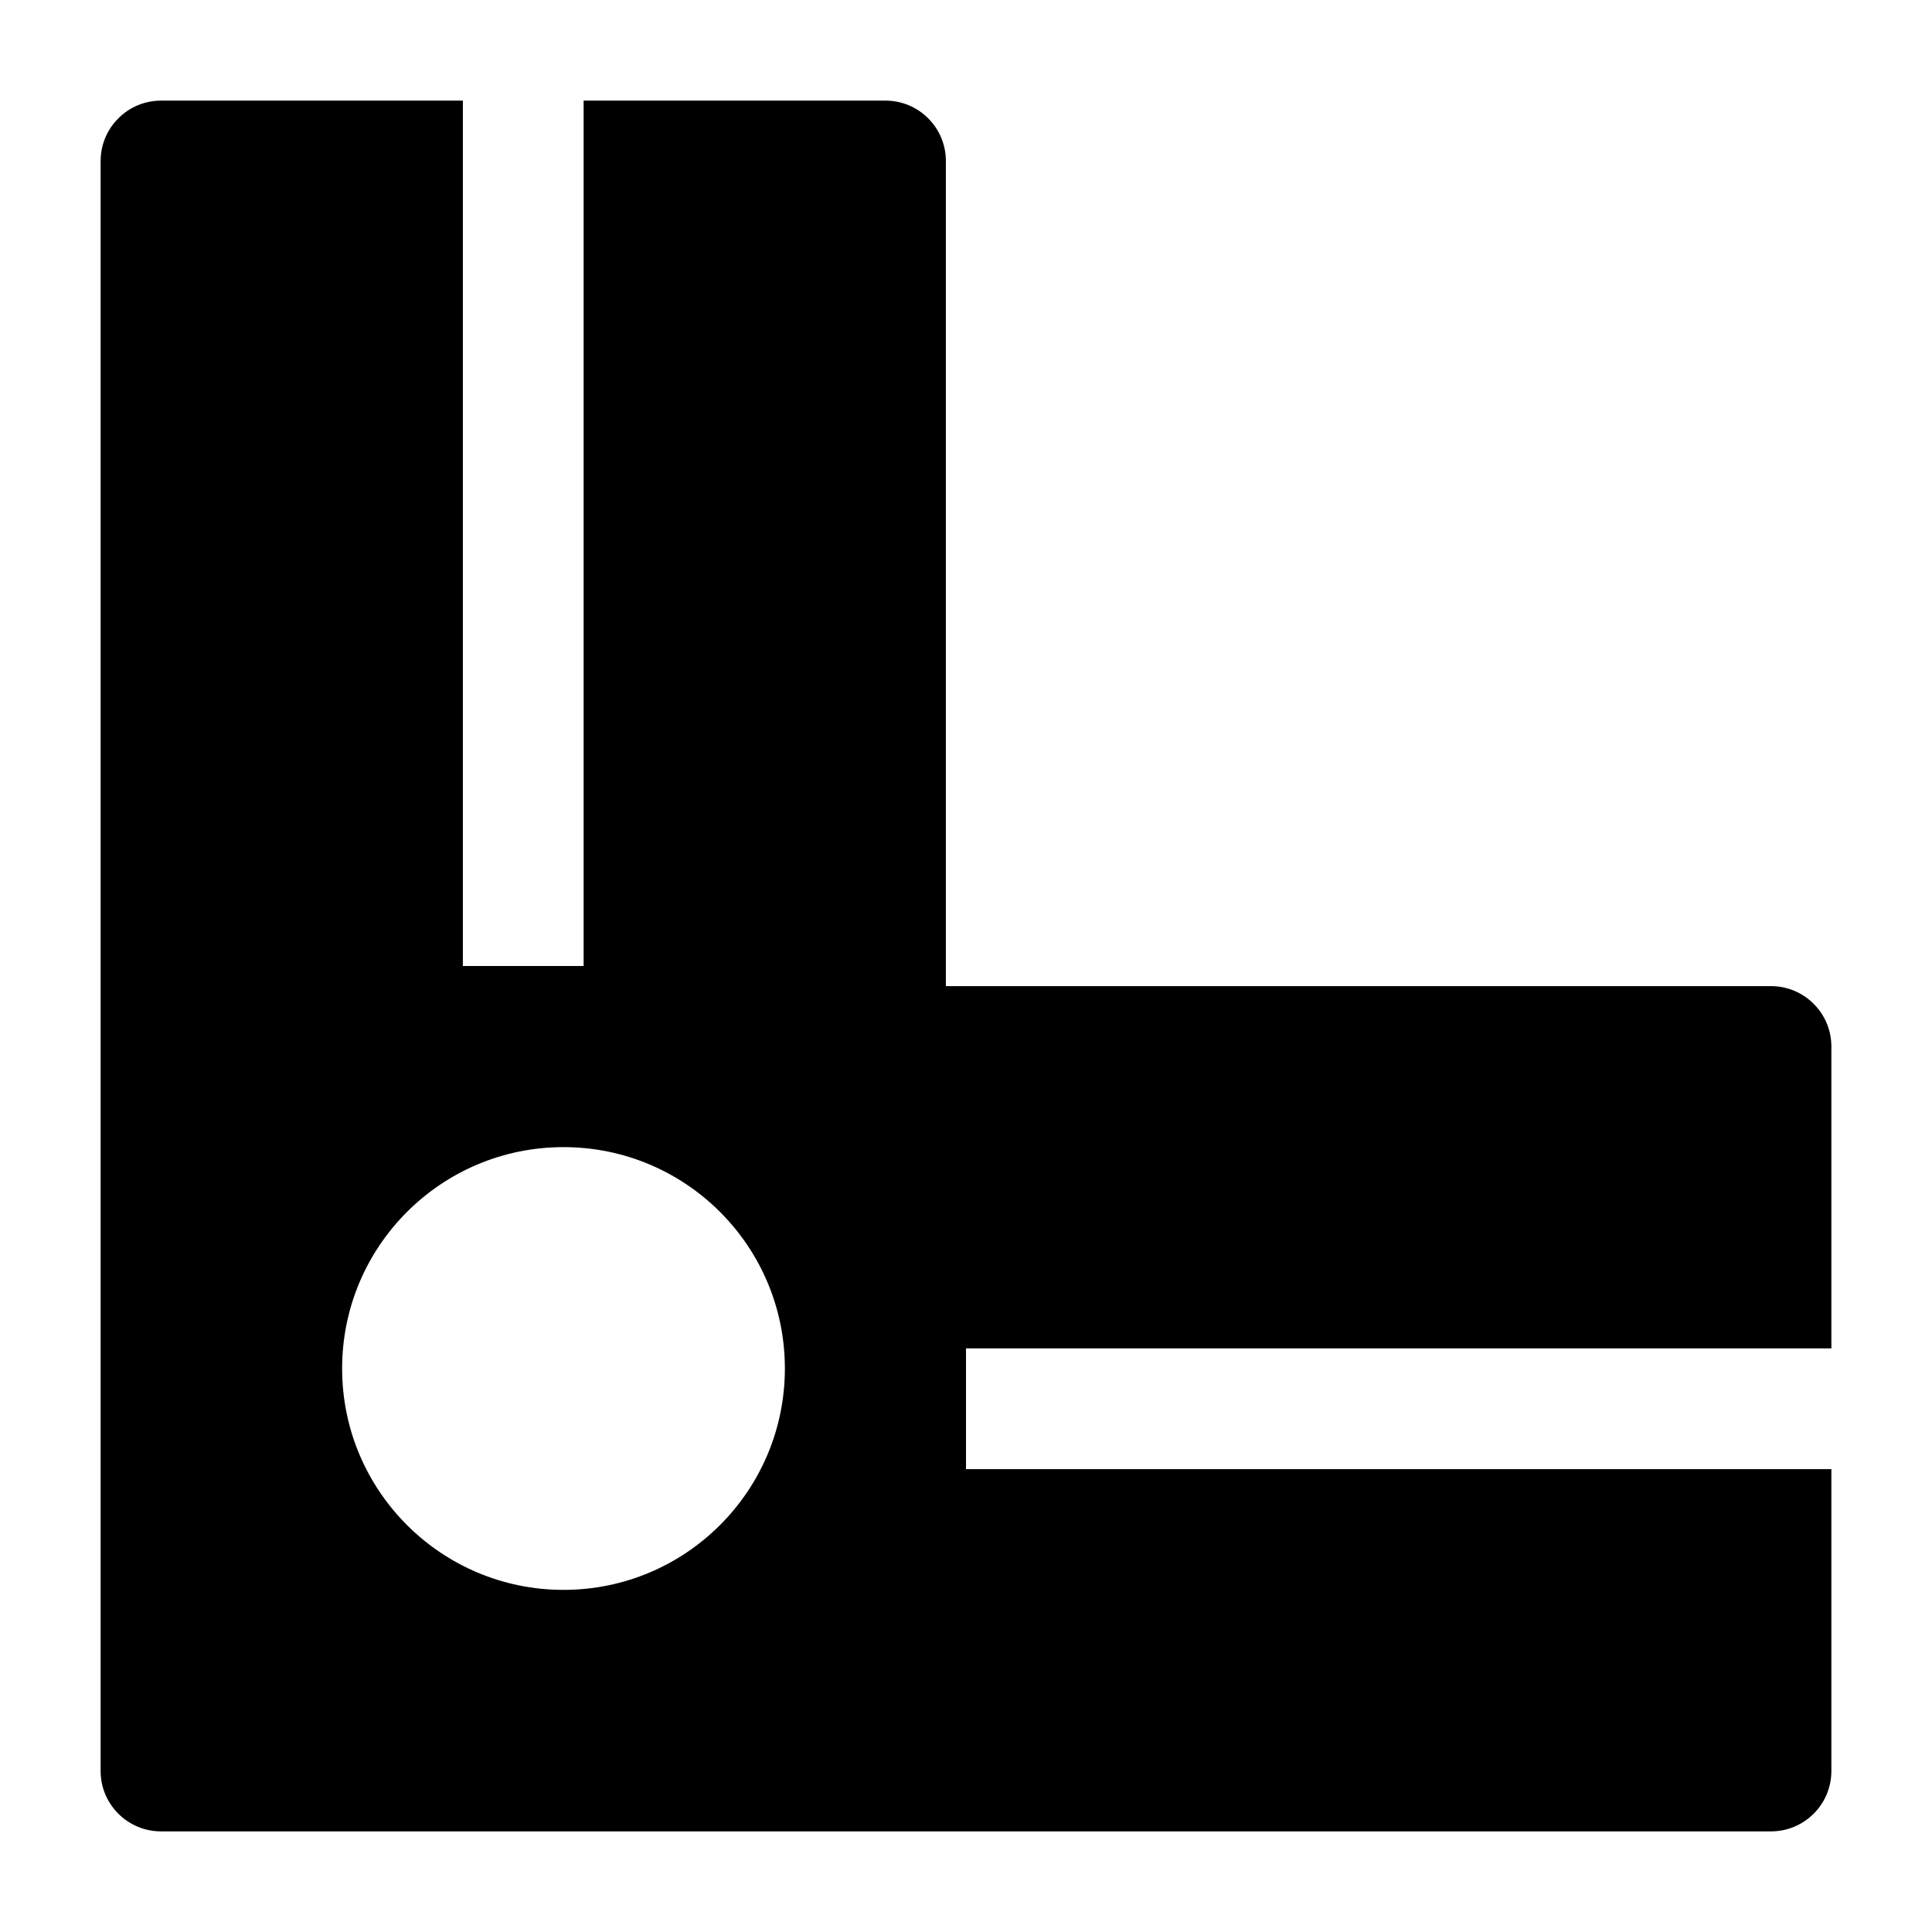 <svg width="24" height="24" viewBox="0 0 24 24" xmlns="http://www.w3.org/2000/svg">
    <path fill-rule="evenodd" clip-rule="evenodd" d="M2 1.25H5.75V12H7.25V1.25H11C11.414 1.25 11.75 1.586 11.75 2V12.25L22 12.25C22.199 12.25 22.39 12.329 22.53 12.47C22.671 12.61 22.75 12.801 22.75 13V16.75H12V18.25H22.75V22C22.75 22.414 22.414 22.75 22 22.75H2C1.586 22.75 1.25 22.414 1.25 22V2C1.25 1.801 1.329 1.61 1.47 1.47C1.61 1.329 1.801 1.25 2 1.25ZM7 14.25C5.481 14.25 4.25 15.481 4.25 17C4.25 18.519 5.481 19.75 7 19.75C8.519 19.75 9.75 18.519 9.75 17C9.75 15.481 8.519 14.25 7 14.25Z"/>
</svg>
